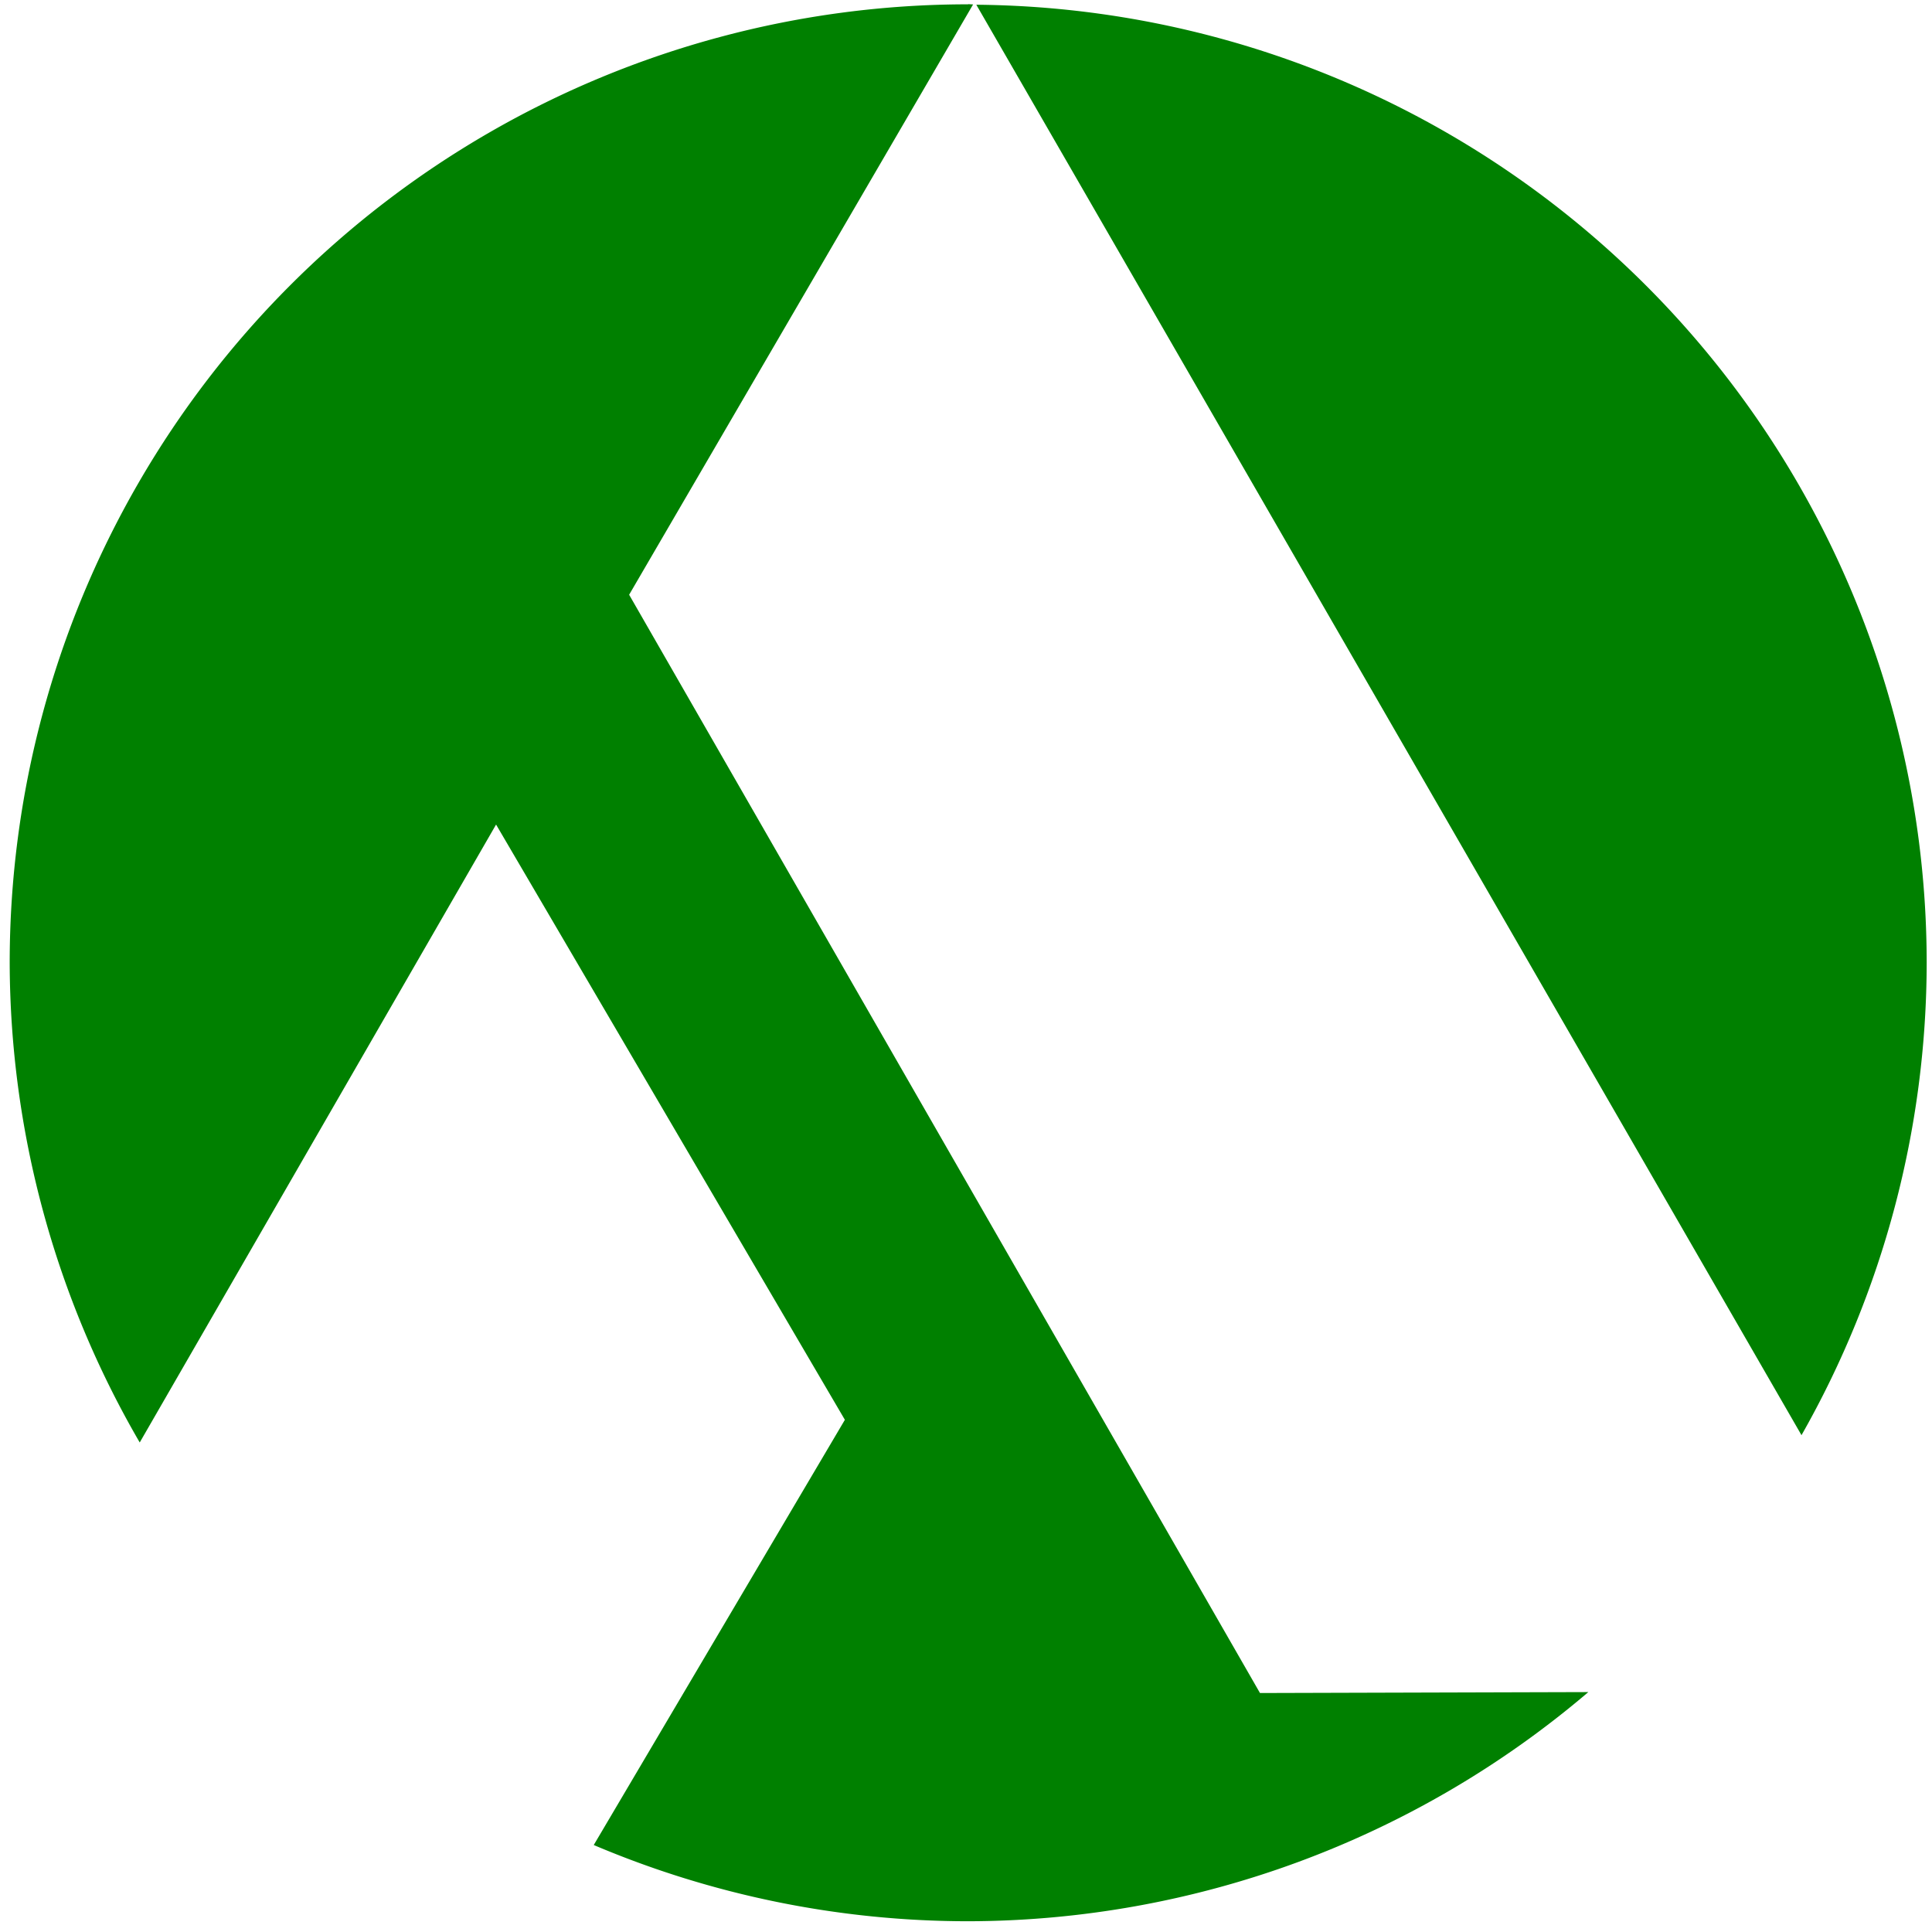 <?xml version="1.0" encoding="UTF-8" standalone="no"?>
<!-- Created with Inkscape (http://www.inkscape.org/) -->

<svg
   xmlns:dc="http://purl.org/dc/elements/1.1/"
   xmlns:cc="http://creativecommons.org/ns#"
   xmlns:rdf="http://www.w3.org/1999/02/22-rdf-syntax-ns#"
   xmlns:svg="http://www.w3.org/2000/svg"
   xmlns="http://www.w3.org/2000/svg"
   xmlns:sodipodi="http://sodipodi.sourceforge.net/DTD/sodipodi-0.dtd"
   xmlns:inkscape="http://www.inkscape.org/namespaces/inkscape"
   width="125"
   height="125"
   viewBox="0 0 33.073 33.073"
   version="1.1"
   id="svg1031"
   inkscape:version="0.92.3 (2405546, 2018-03-11)"
   sodipodi:docname="icon-logo-albert-125px-color.svg">
  <defs
     id="defs1025" />
  <sodipodi:namedview
     id="base"
     pagecolor="#ffffff"
     bordercolor="#666666"
     borderopacity="1.0"
     inkscape:pageopacity="0.0"
     inkscape:pageshadow="2"
     inkscape:zoom="3.959798"
     inkscape:cx="27.435987"
     inkscape:cy="42.449743"
     inkscape:document-units="mm"
     inkscape:current-layer="layer1"
     showgrid="false"
     units="px"
     inkscape:window-width="1560"
     inkscape:window-height="877"
     inkscape:window-x="317"
     inkscape:window-y="133"
     inkscape:window-maximized="0" />
  <g
     inkscape:label="Layer 1"
     inkscape:groupmode="layer"
     id="layer1"
     transform="translate(0,-263.927)">
    <path
       style="opacity:1;fill:#008000;fill-opacity:1;stroke:none;stroke-width:0.411;stroke-miterlimit:4;stroke-dasharray:none"
       d="M 16.574,264.001 A 16.408,16.408 0 0 0 0.166,280.409 16.408,16.408 0 0 0 2.392,288.62 l 6.1,-10.578 5.971,10.19 -4.299,7.279 a 16.408,16.408 0 0 0 6.409,1.305 16.408,16.408 0 0 0 10.617,-3.923 l -5.621,0.016 -10.799,-18.801 5.888,-10.105 a 16.408,16.408 0 0 0 -0.085,-0.005 z m 0.139,0.007 14.126,24.487 a 16.408,16.408 0 0 0 2.143,-8.086 16.408,16.408 0 0 0 -16.269,-16.401 z"
       id="circle10072"
       inkscape:connector-curvature="0" />
  </g>
</svg>
